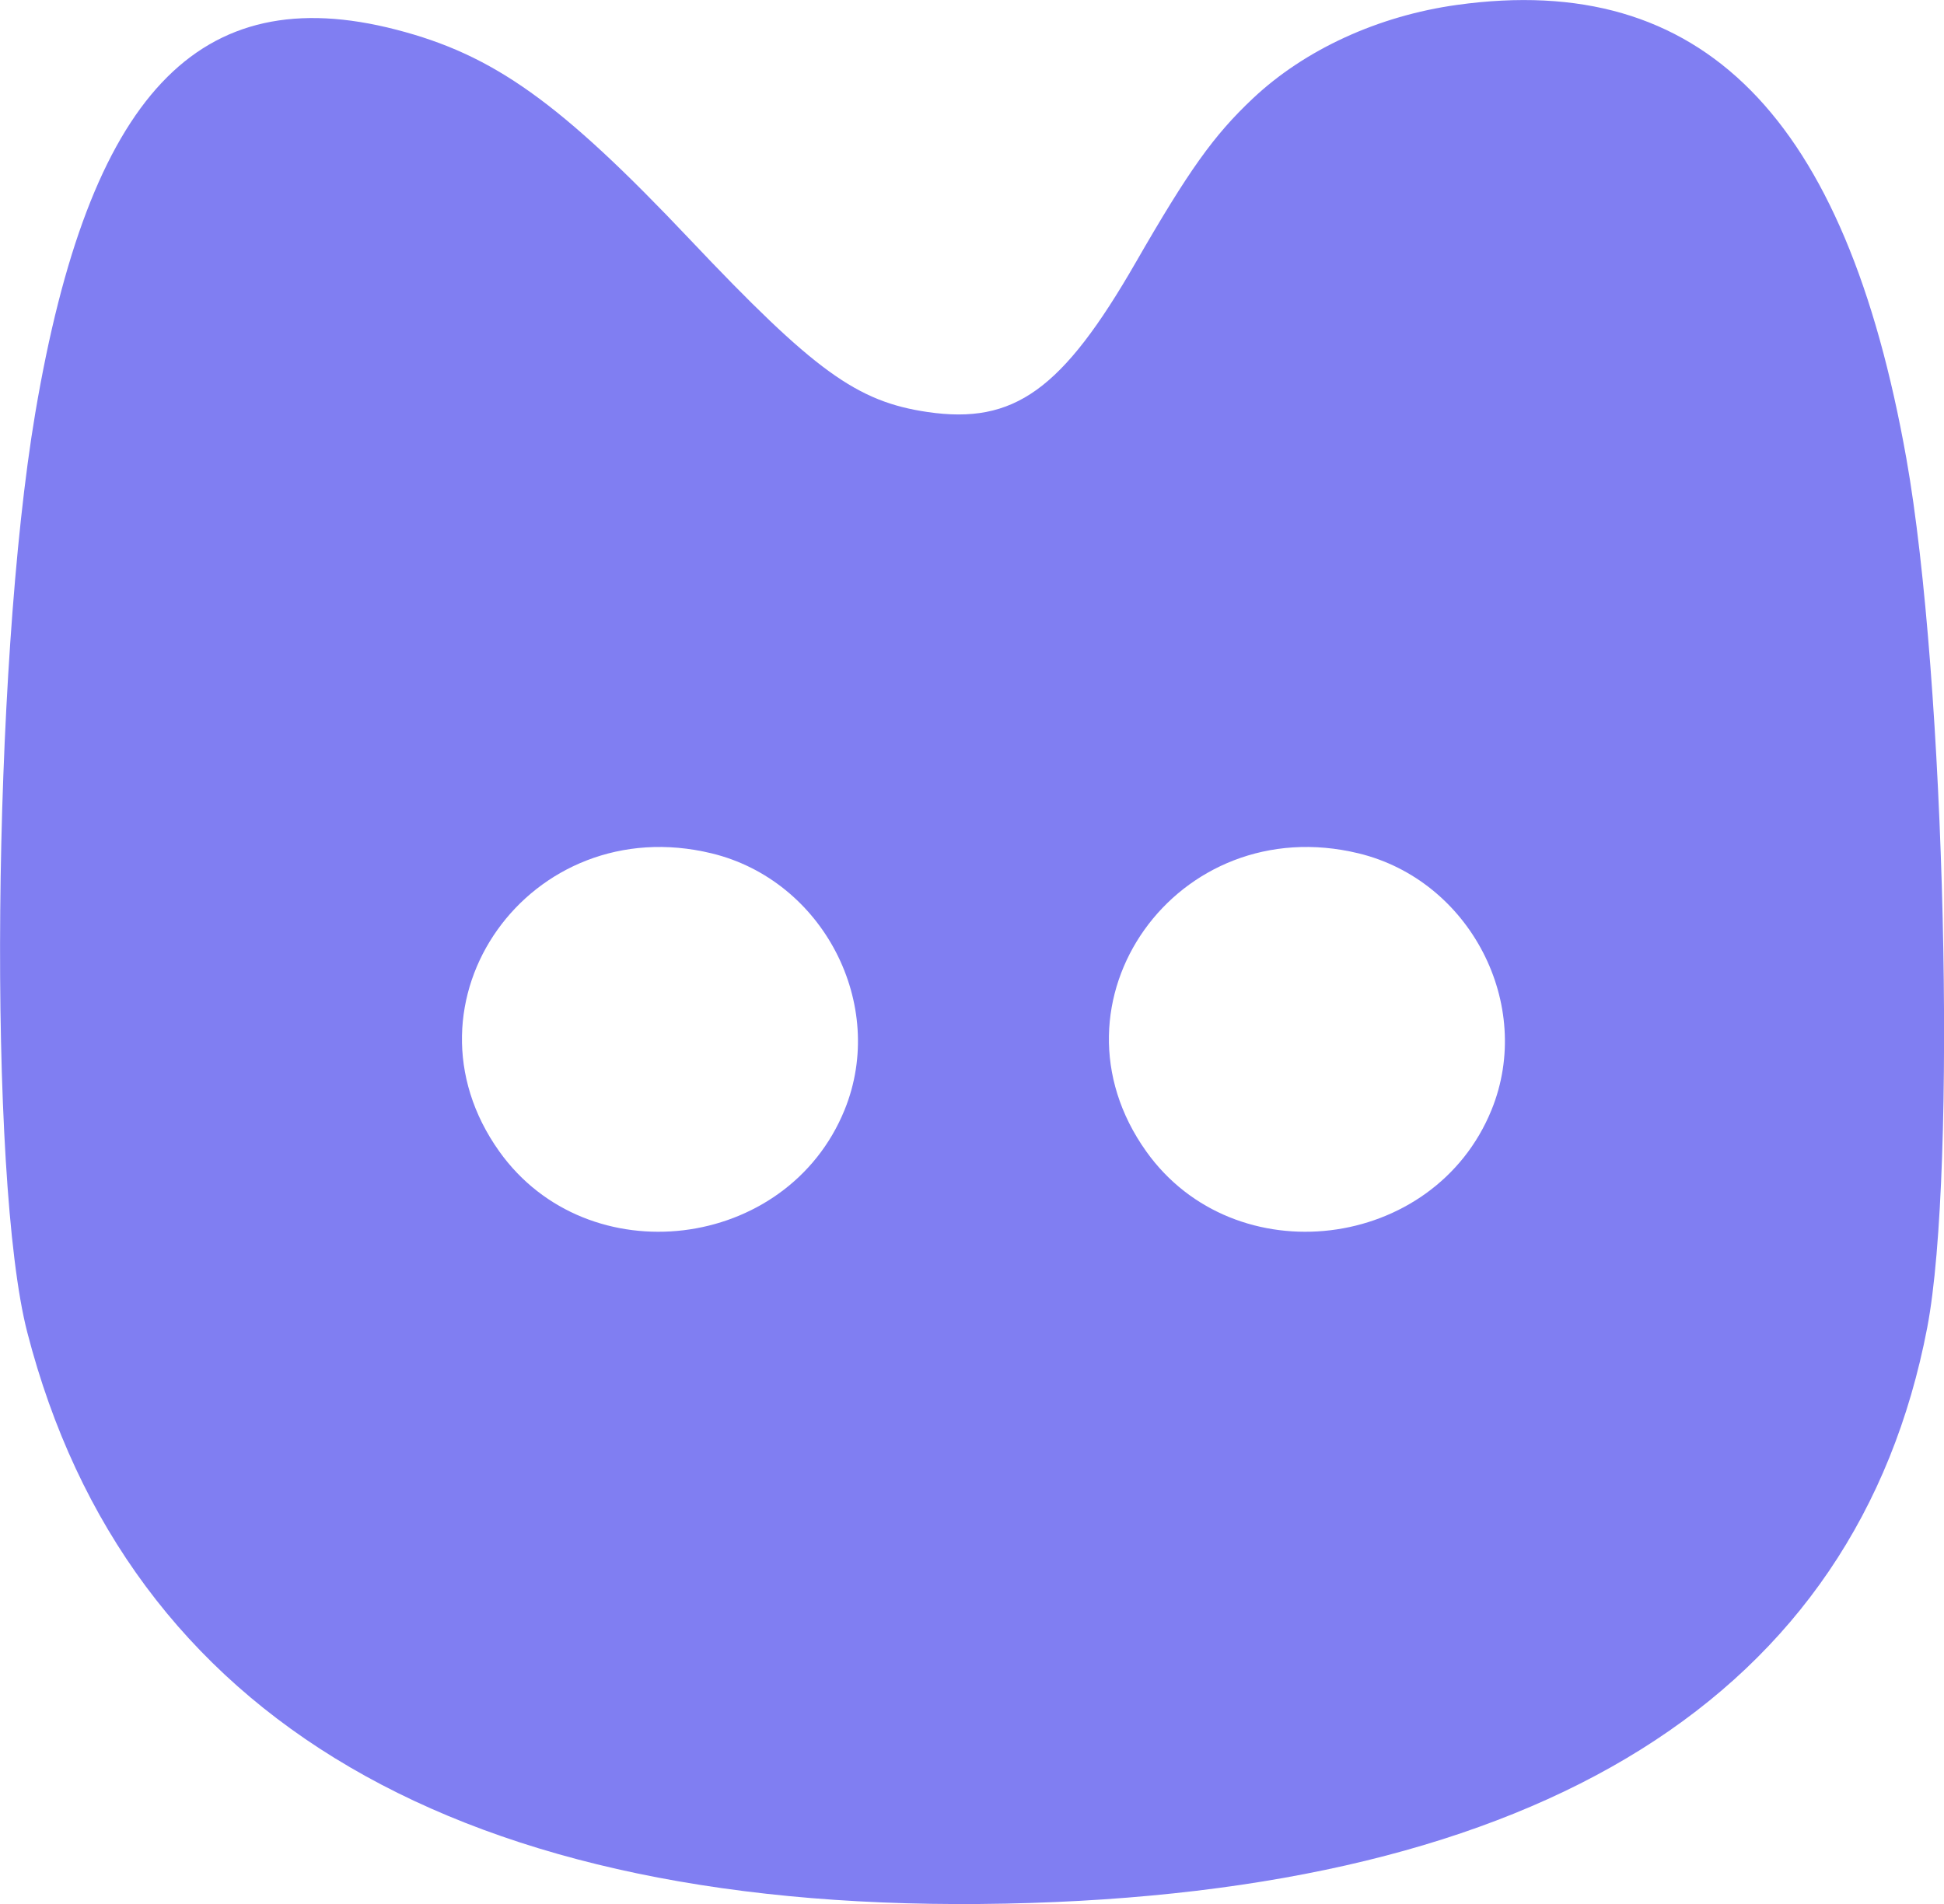 <svg xmlns="http://www.w3.org/2000/svg" xmlns:xlink="http://www.w3.org/1999/xlink" id="svg" version="1.1" viewBox="140.23 53.66 119.57 117.13"><g id="svgg"><path id="path0" d="M229.855 53.960 C 225.005 54.633,220.484 56.706,217.283 59.724 C 214.882 61.987,213.356 64.125,210.095 69.792 C 205.573 77.652,202.611 79.784,197.291 79.008 C 192.924 78.372,190.314 76.477,182.657 68.384 C 174.675 59.946,170.596 57.033,164.594 55.483 C 152.428 52.340,145.714 59.473,142.401 79.063 C 139.745 94.765,139.471 126.188,141.908 135.625 C 148.056 159.431,168.633 171.448,202.083 170.767 C 235.029 170.096,254.436 157.963,258.769 135.328 C 260.610 125.711,259.882 95.357,257.487 81.875 C 253.740 60.778,244.920 51.868,229.855 53.960 M184.005 106.158 C 190.858 107.821,194.813 115.453,192.180 121.934 C 188.640 130.644,176.386 132.125,170.944 124.499 C 164.384 115.306,172.829 103.446,184.005 106.158 M223.797 106.158 C 230.650 107.821,234.605 115.453,231.972 121.934 C 228.432 130.644,216.177 132.125,210.736 124.499 C 204.175 115.306,212.621 103.446,223.797 106.158 " stroke="none" fill="#807ef2" fill-rule="evenodd"/></g></svg>